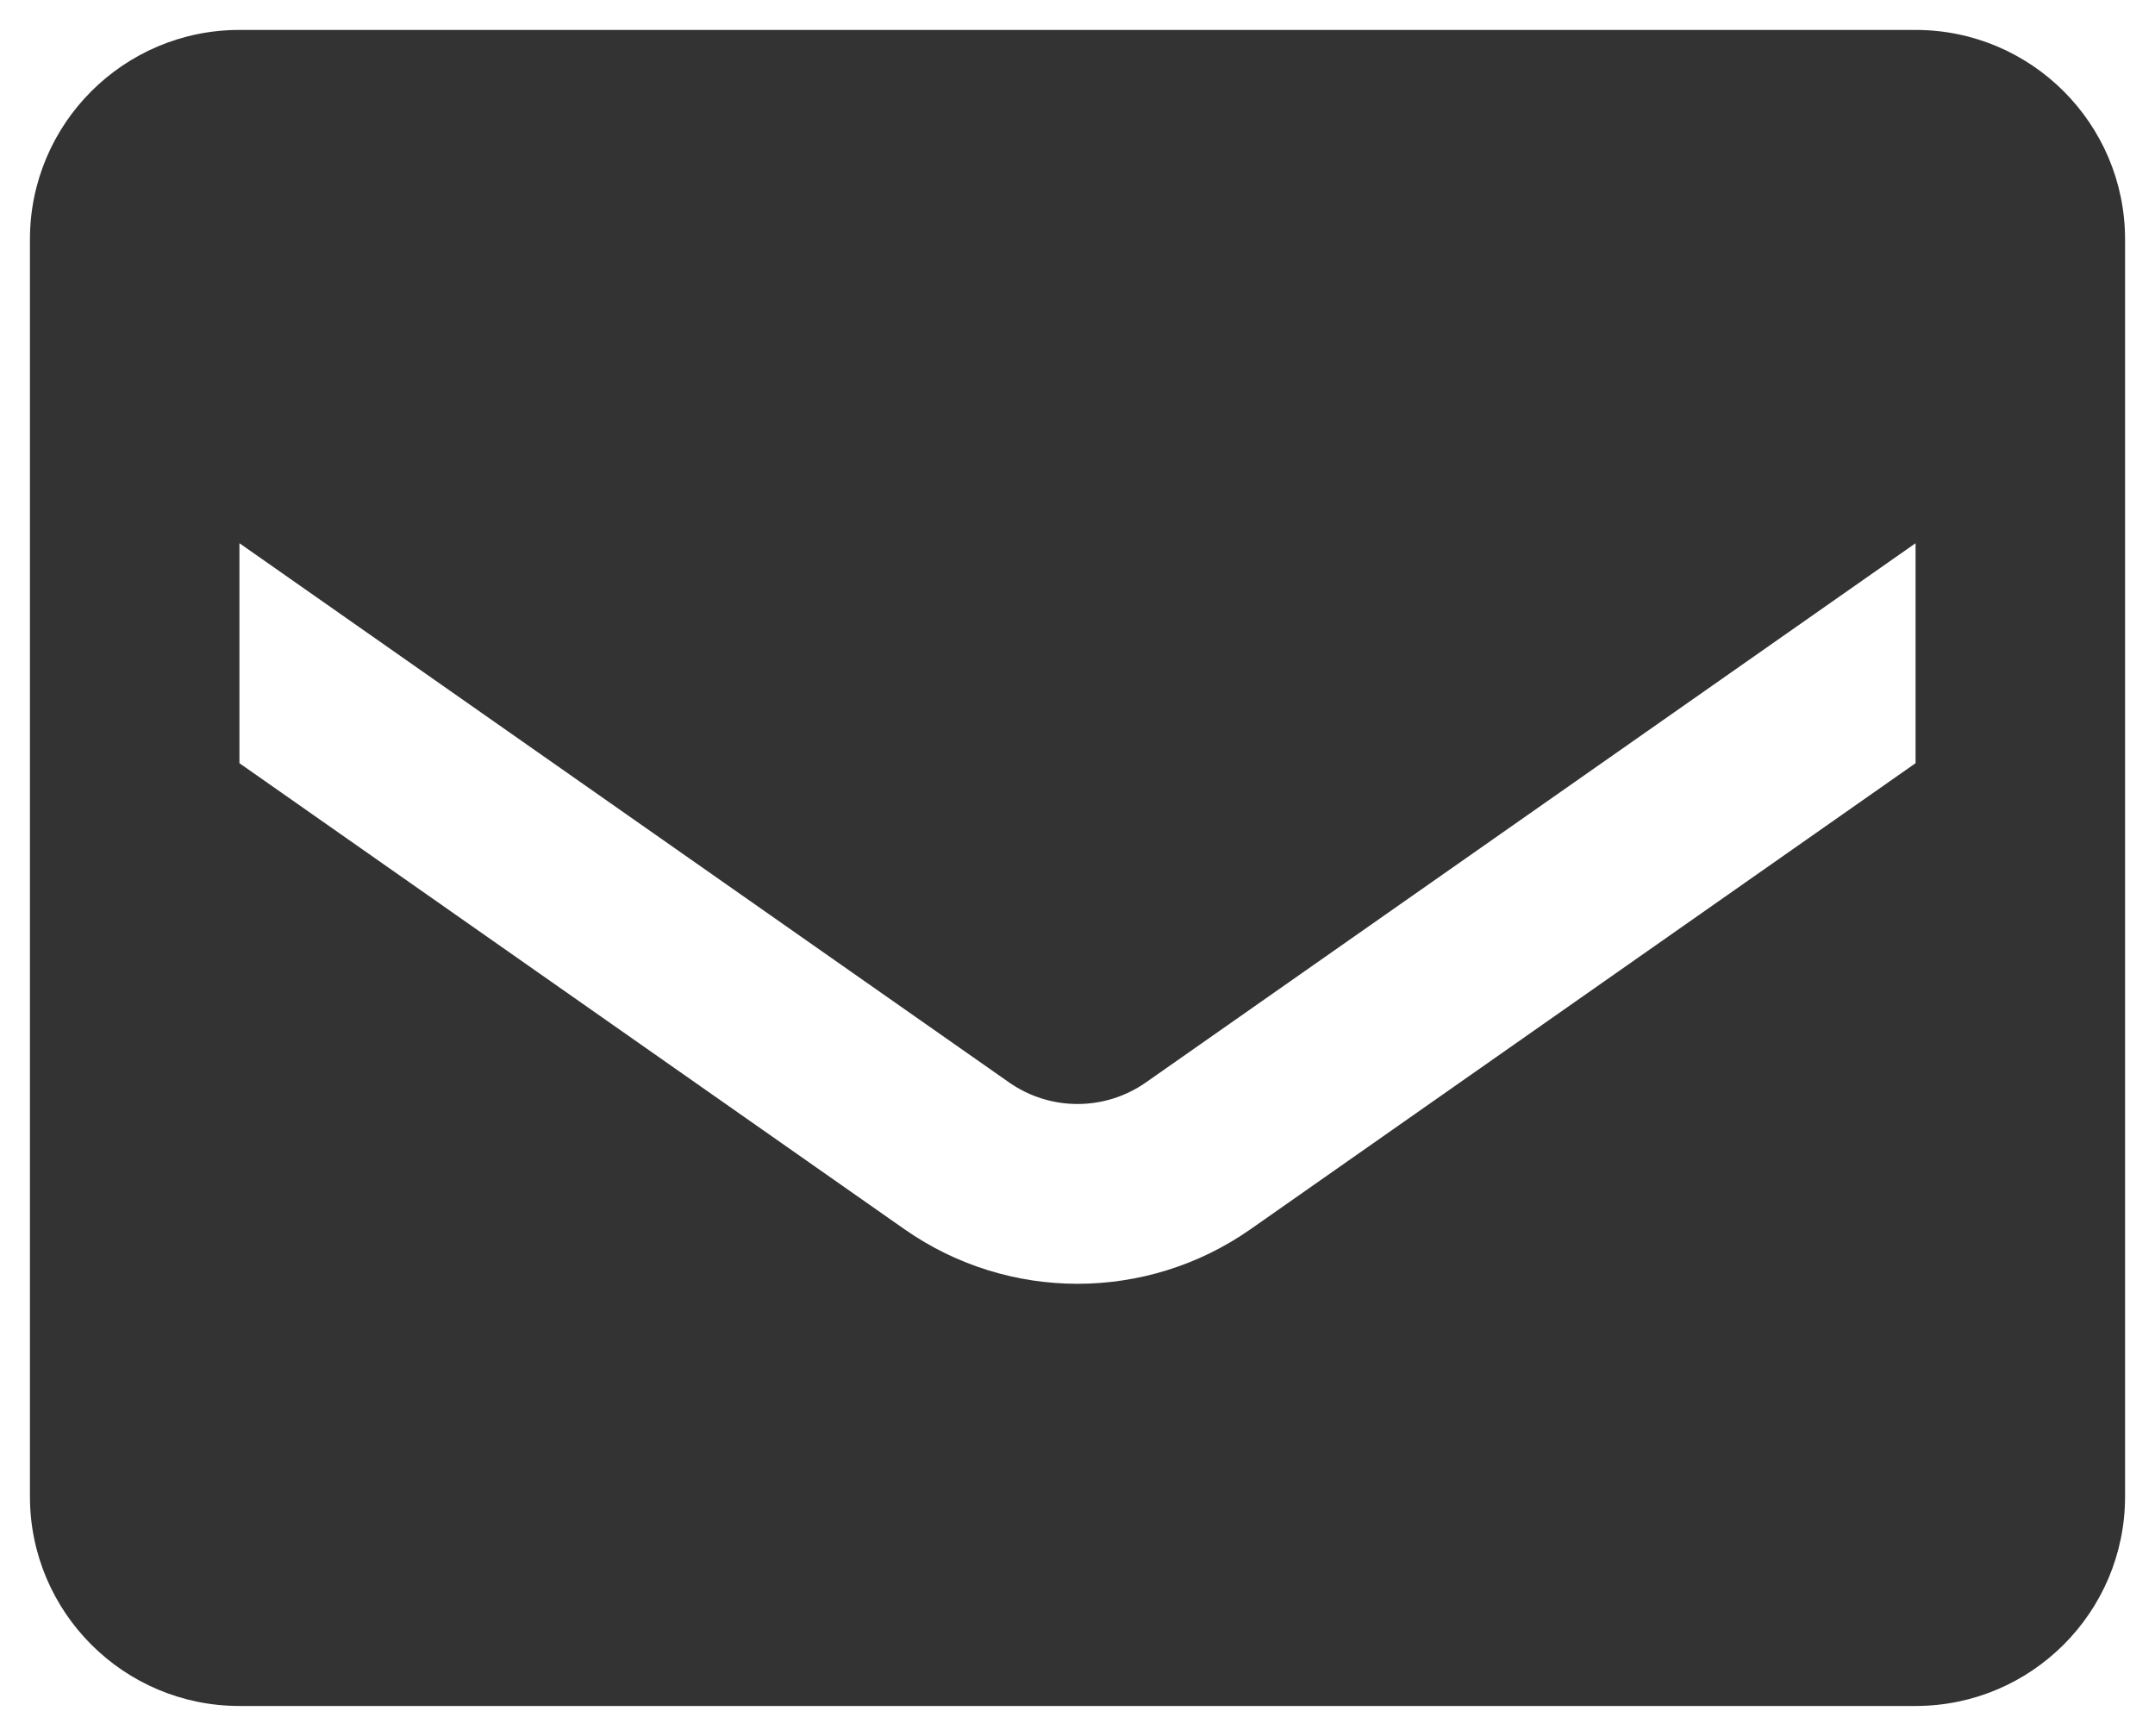 <svg width="36" height="29" viewBox="0 0 36 29" fill="none" xmlns="http://www.w3.org/2000/svg">
<path fill-rule="evenodd" clip-rule="evenodd" d="M4 0.5H32C33.933 0.5 35.5 2.067 35.5 4V25C35.5 26.933 33.933 28.5 32 28.5H4C2.067 28.5 0.5 26.933 0.5 25V4C0.5 2.067 2.067 0.5 4 0.5ZM20.887 20.538L32 12.75V9.075L19.137 18.087C18.453 18.562 17.547 18.562 16.863 18.087L4 9.075V12.75L15.113 20.538C16.847 21.75 19.153 21.75 20.887 20.538Z" fill="#333333"/>
</svg>
